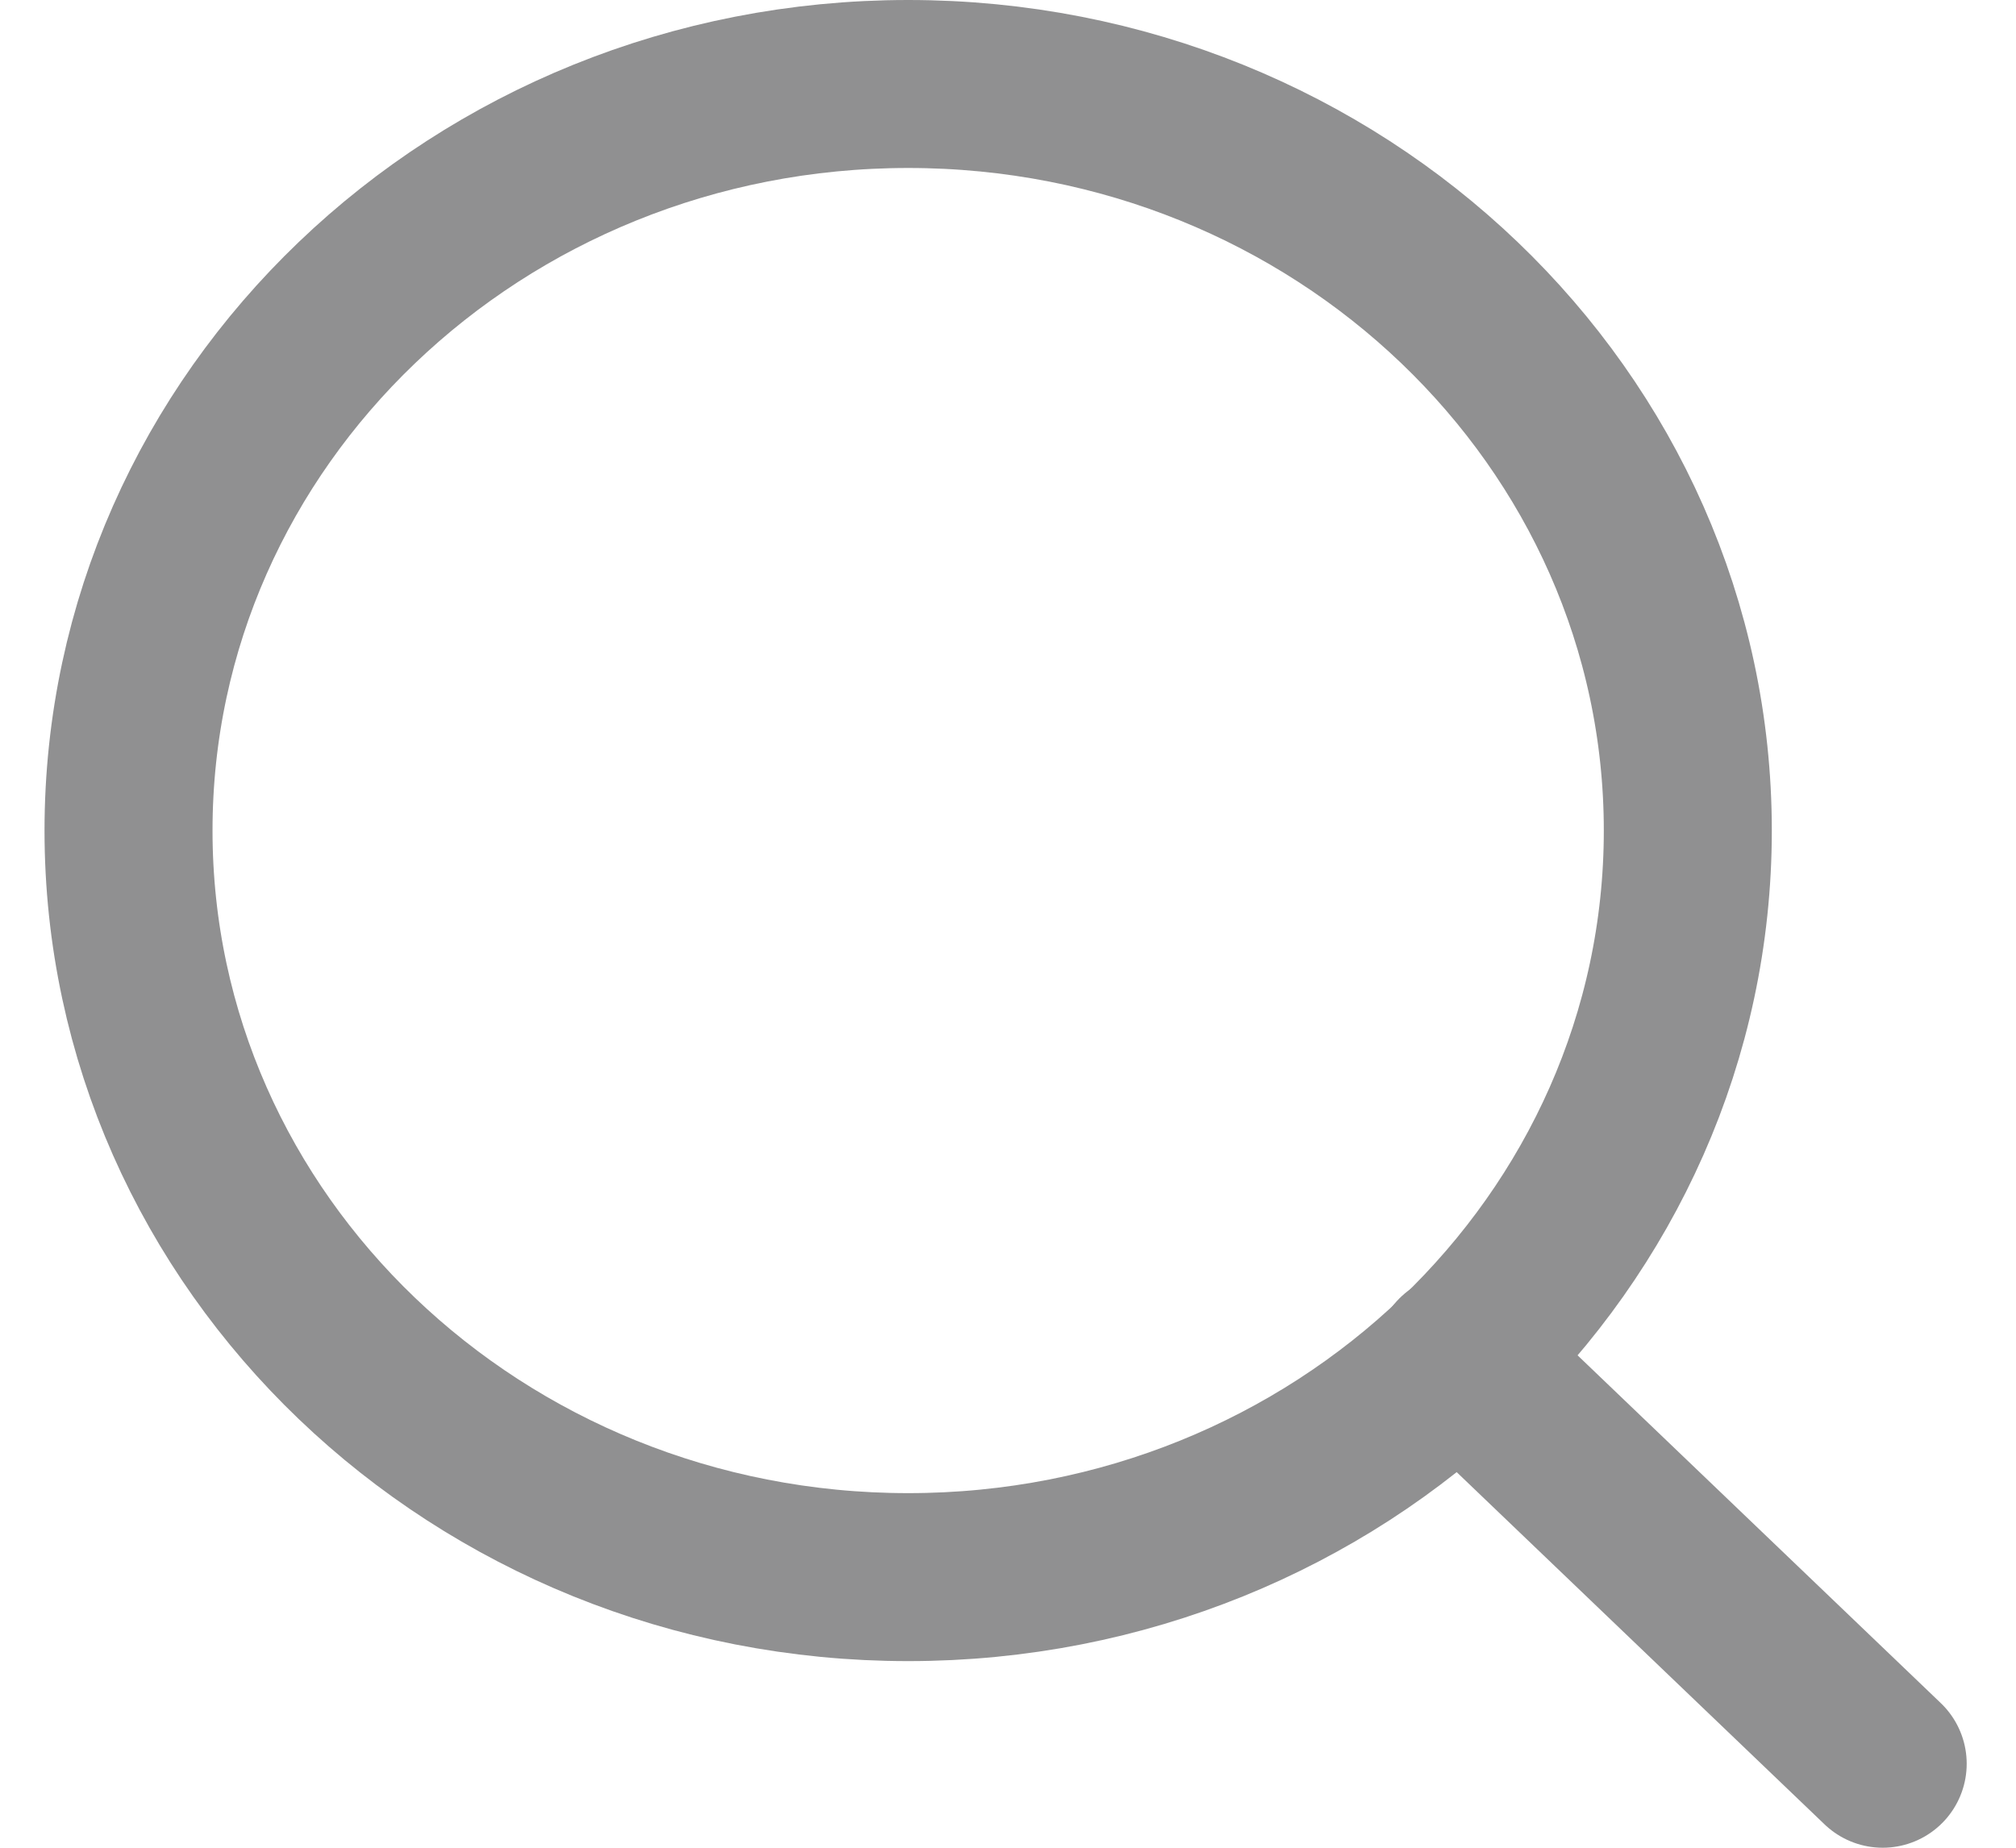 <svg width="24" height="22" viewBox="0 0 24 22" fill="none" xmlns="http://www.w3.org/2000/svg">
<path d="M10.812 18.778C15.938 18.778 20.093 14.798 20.093 9.889C20.093 4.98 15.938 1 10.812 1C5.686 1 1.53 4.98 1.53 9.889C1.53 14.798 5.686 18.778 10.812 18.778Z" stroke="#909091" stroke-width="2" stroke-linecap="round" stroke-linejoin="round"/>
<path d="M22.413 21L17.366 16.167" stroke="#909091" stroke-width="2" stroke-linecap="round" stroke-linejoin="round"/>
</svg>
